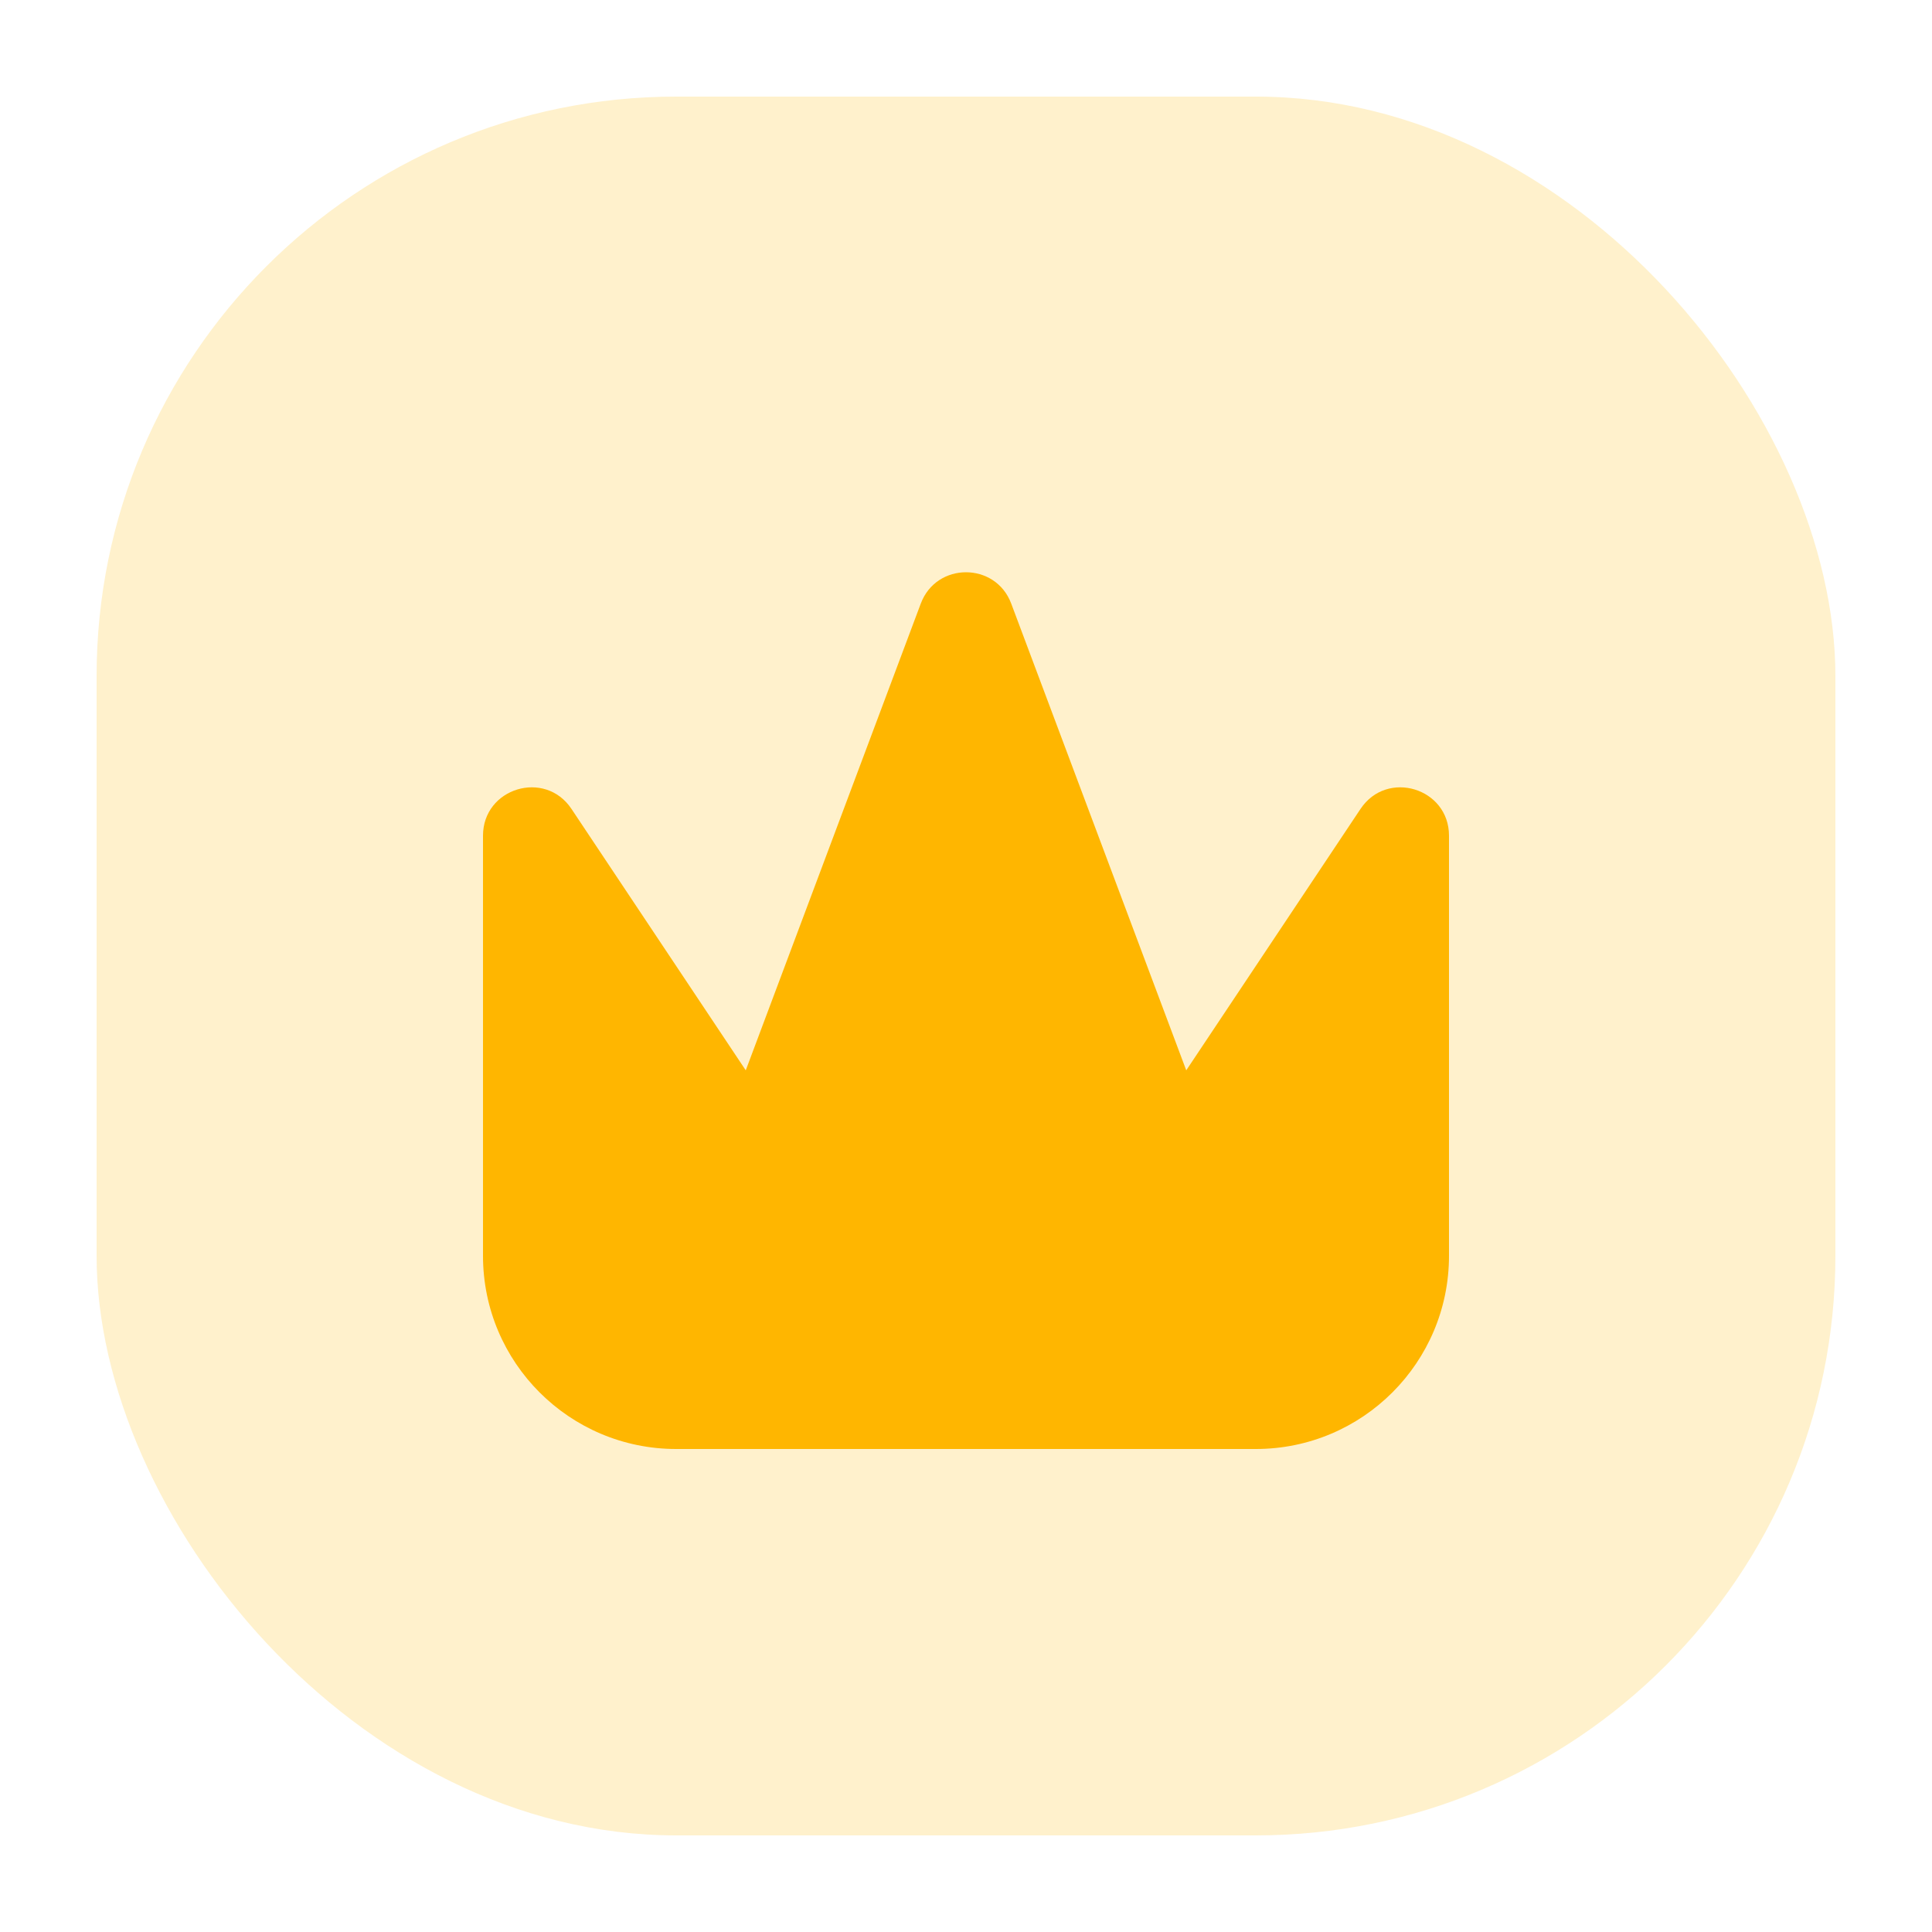 <svg width="20" height="20" viewBox="0 0 20 20" fill="none" xmlns="http://www.w3.org/2000/svg">
<rect opacity="0.2" x="1" y="1" width="18" height="18" rx="6" fill="#FFBB00"/>
<path fill-rule="evenodd" clip-rule="evenodd" d="M10.468 6.248C10.306 5.816 9.694 5.816 9.532 6.248L7.72 11.08L5.916 8.374C5.642 7.962 5 8.157 5 8.651V13C5 14.104 5.895 15 7 15H13C14.105 15 15 14.104 15 13V8.651C15 8.157 14.358 7.962 14.084 8.374L12.28 11.08L10.468 6.248Z" fill="#FFB600"/>
</svg>
